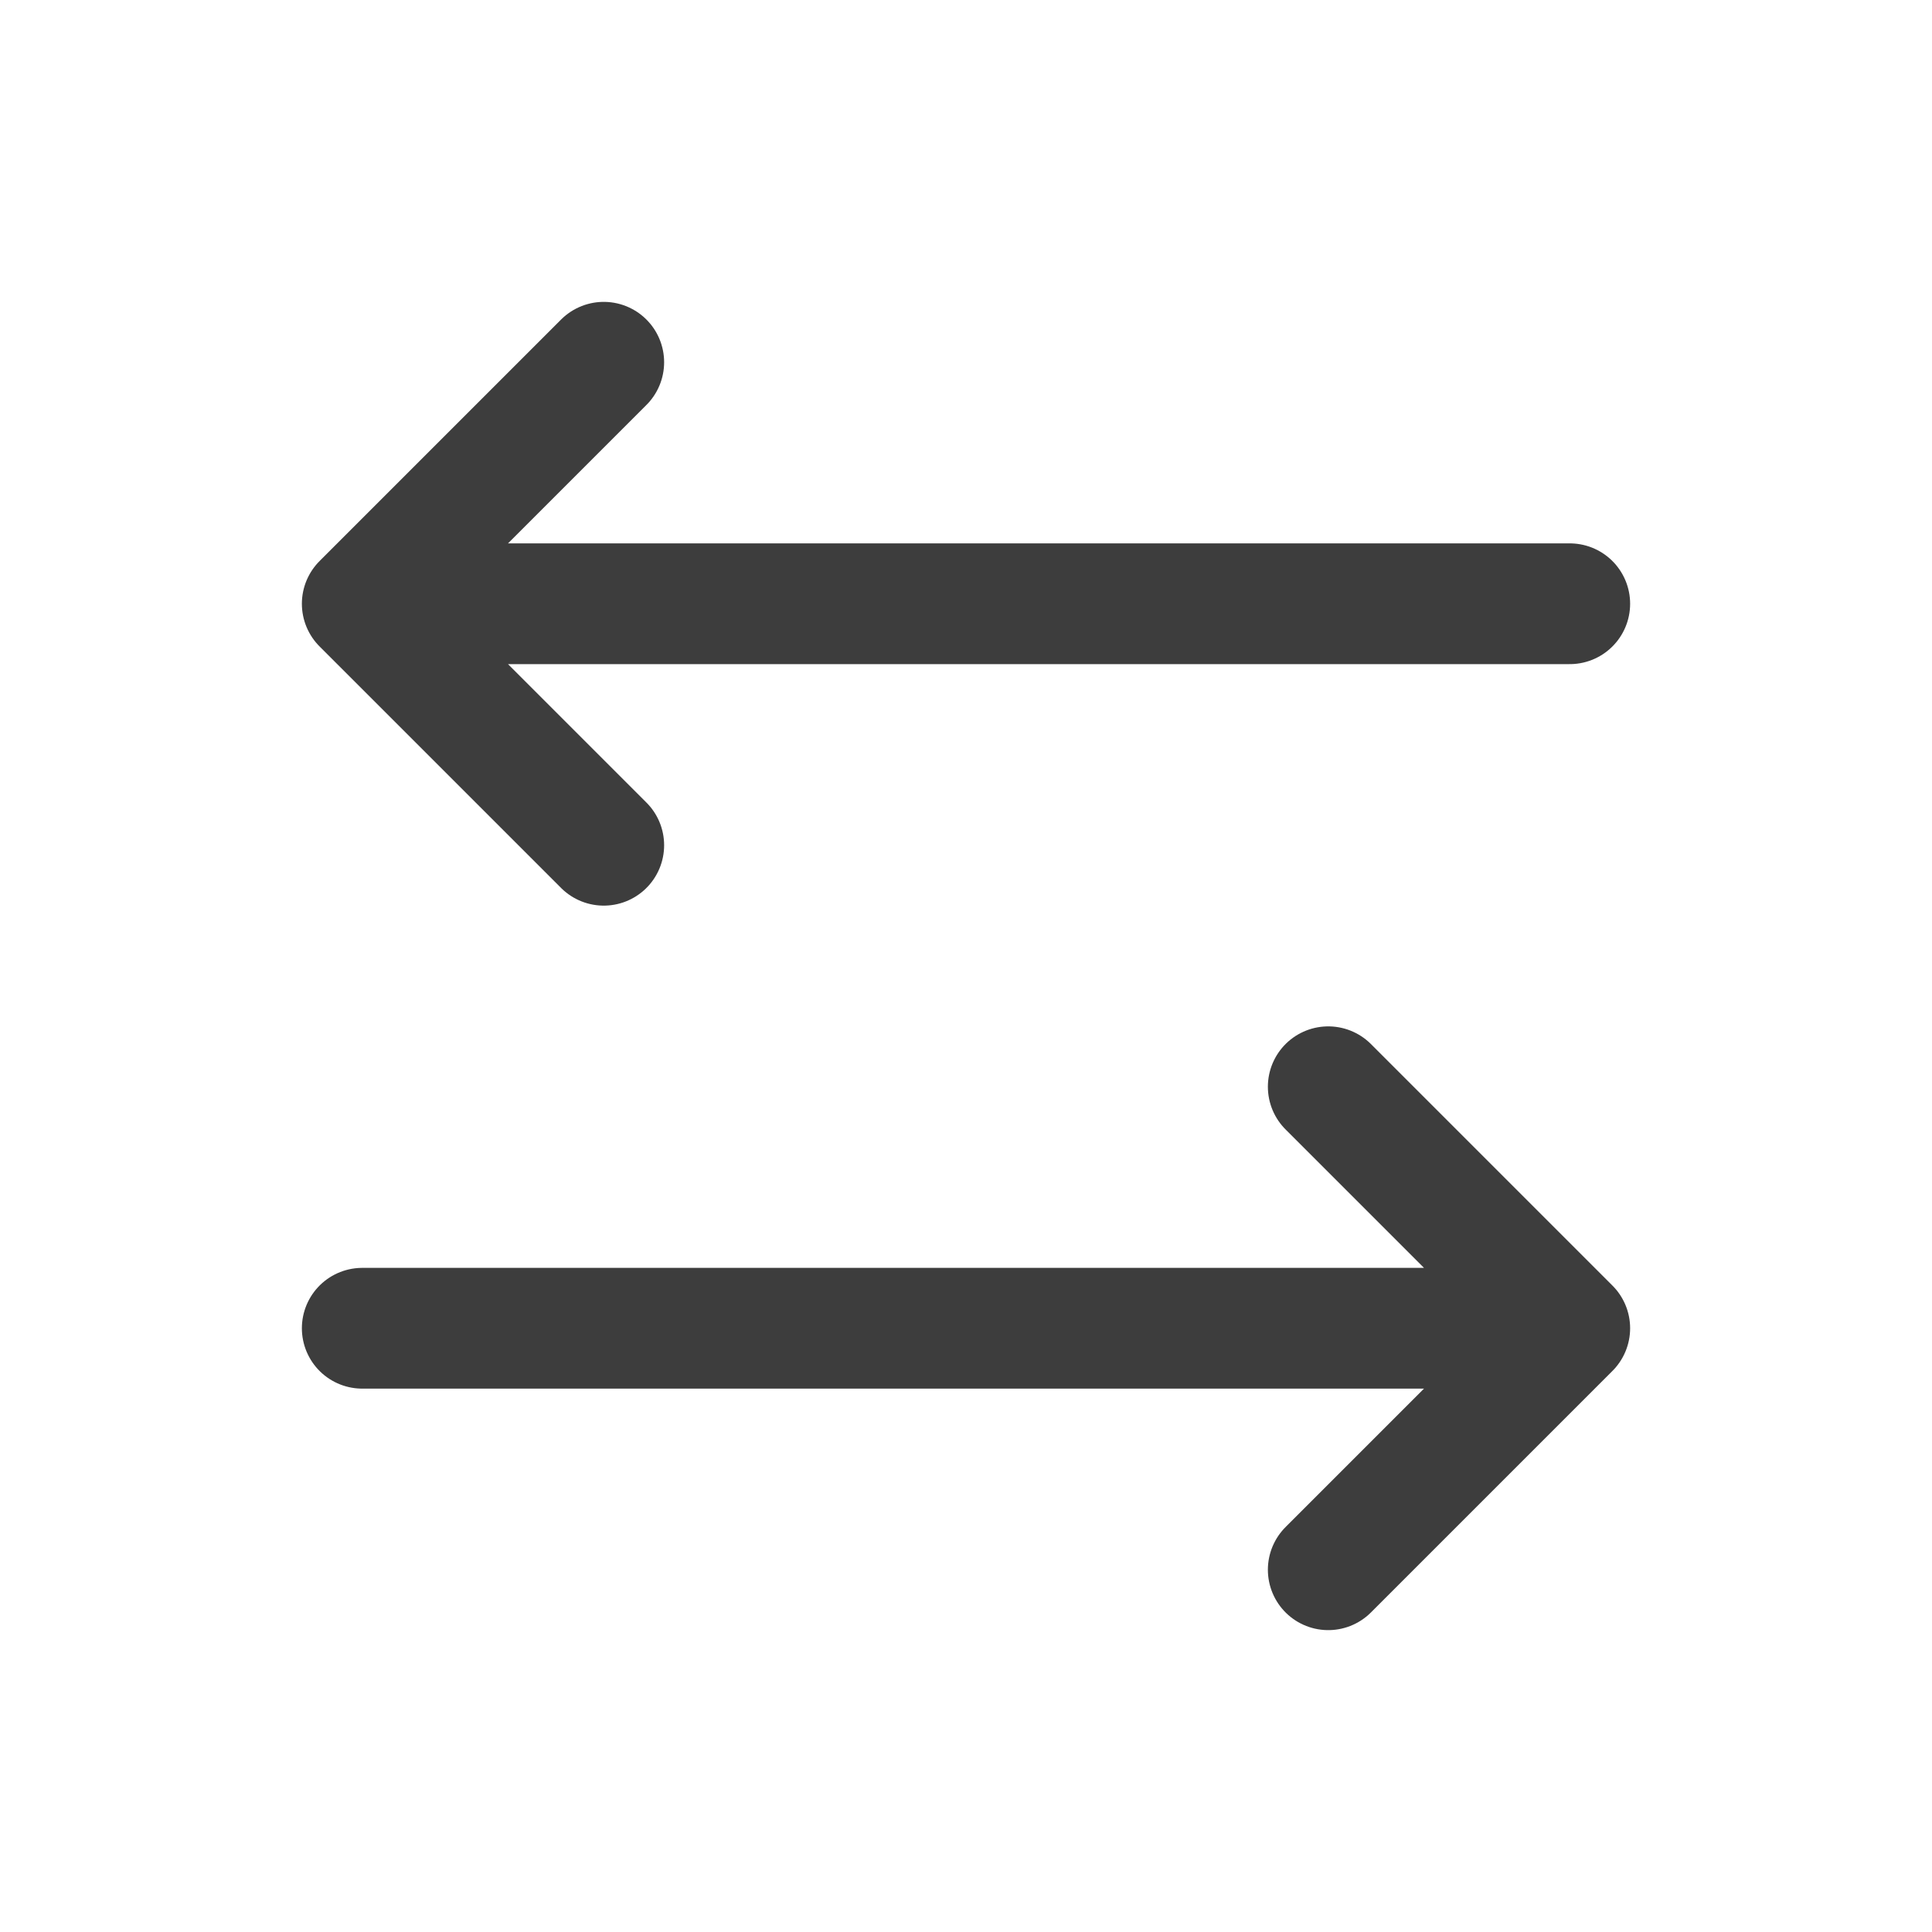 <svg width="24" height="24" viewBox="0 0 24 24" fill="none" xmlns="http://www.w3.org/2000/svg">
<path d="M16.5 13.5L19.5 16.5M19.5 16.5L16.5 19.5M19.5 16.5H4.5M7.5 10.5L4.5 7.5M4.5 7.5L7.5 4.5M4.5 7.5H19.5" stroke="#3D3D3D" stroke-width="1.5" stroke-linecap="round" stroke-linejoin="round"/>
</svg>
